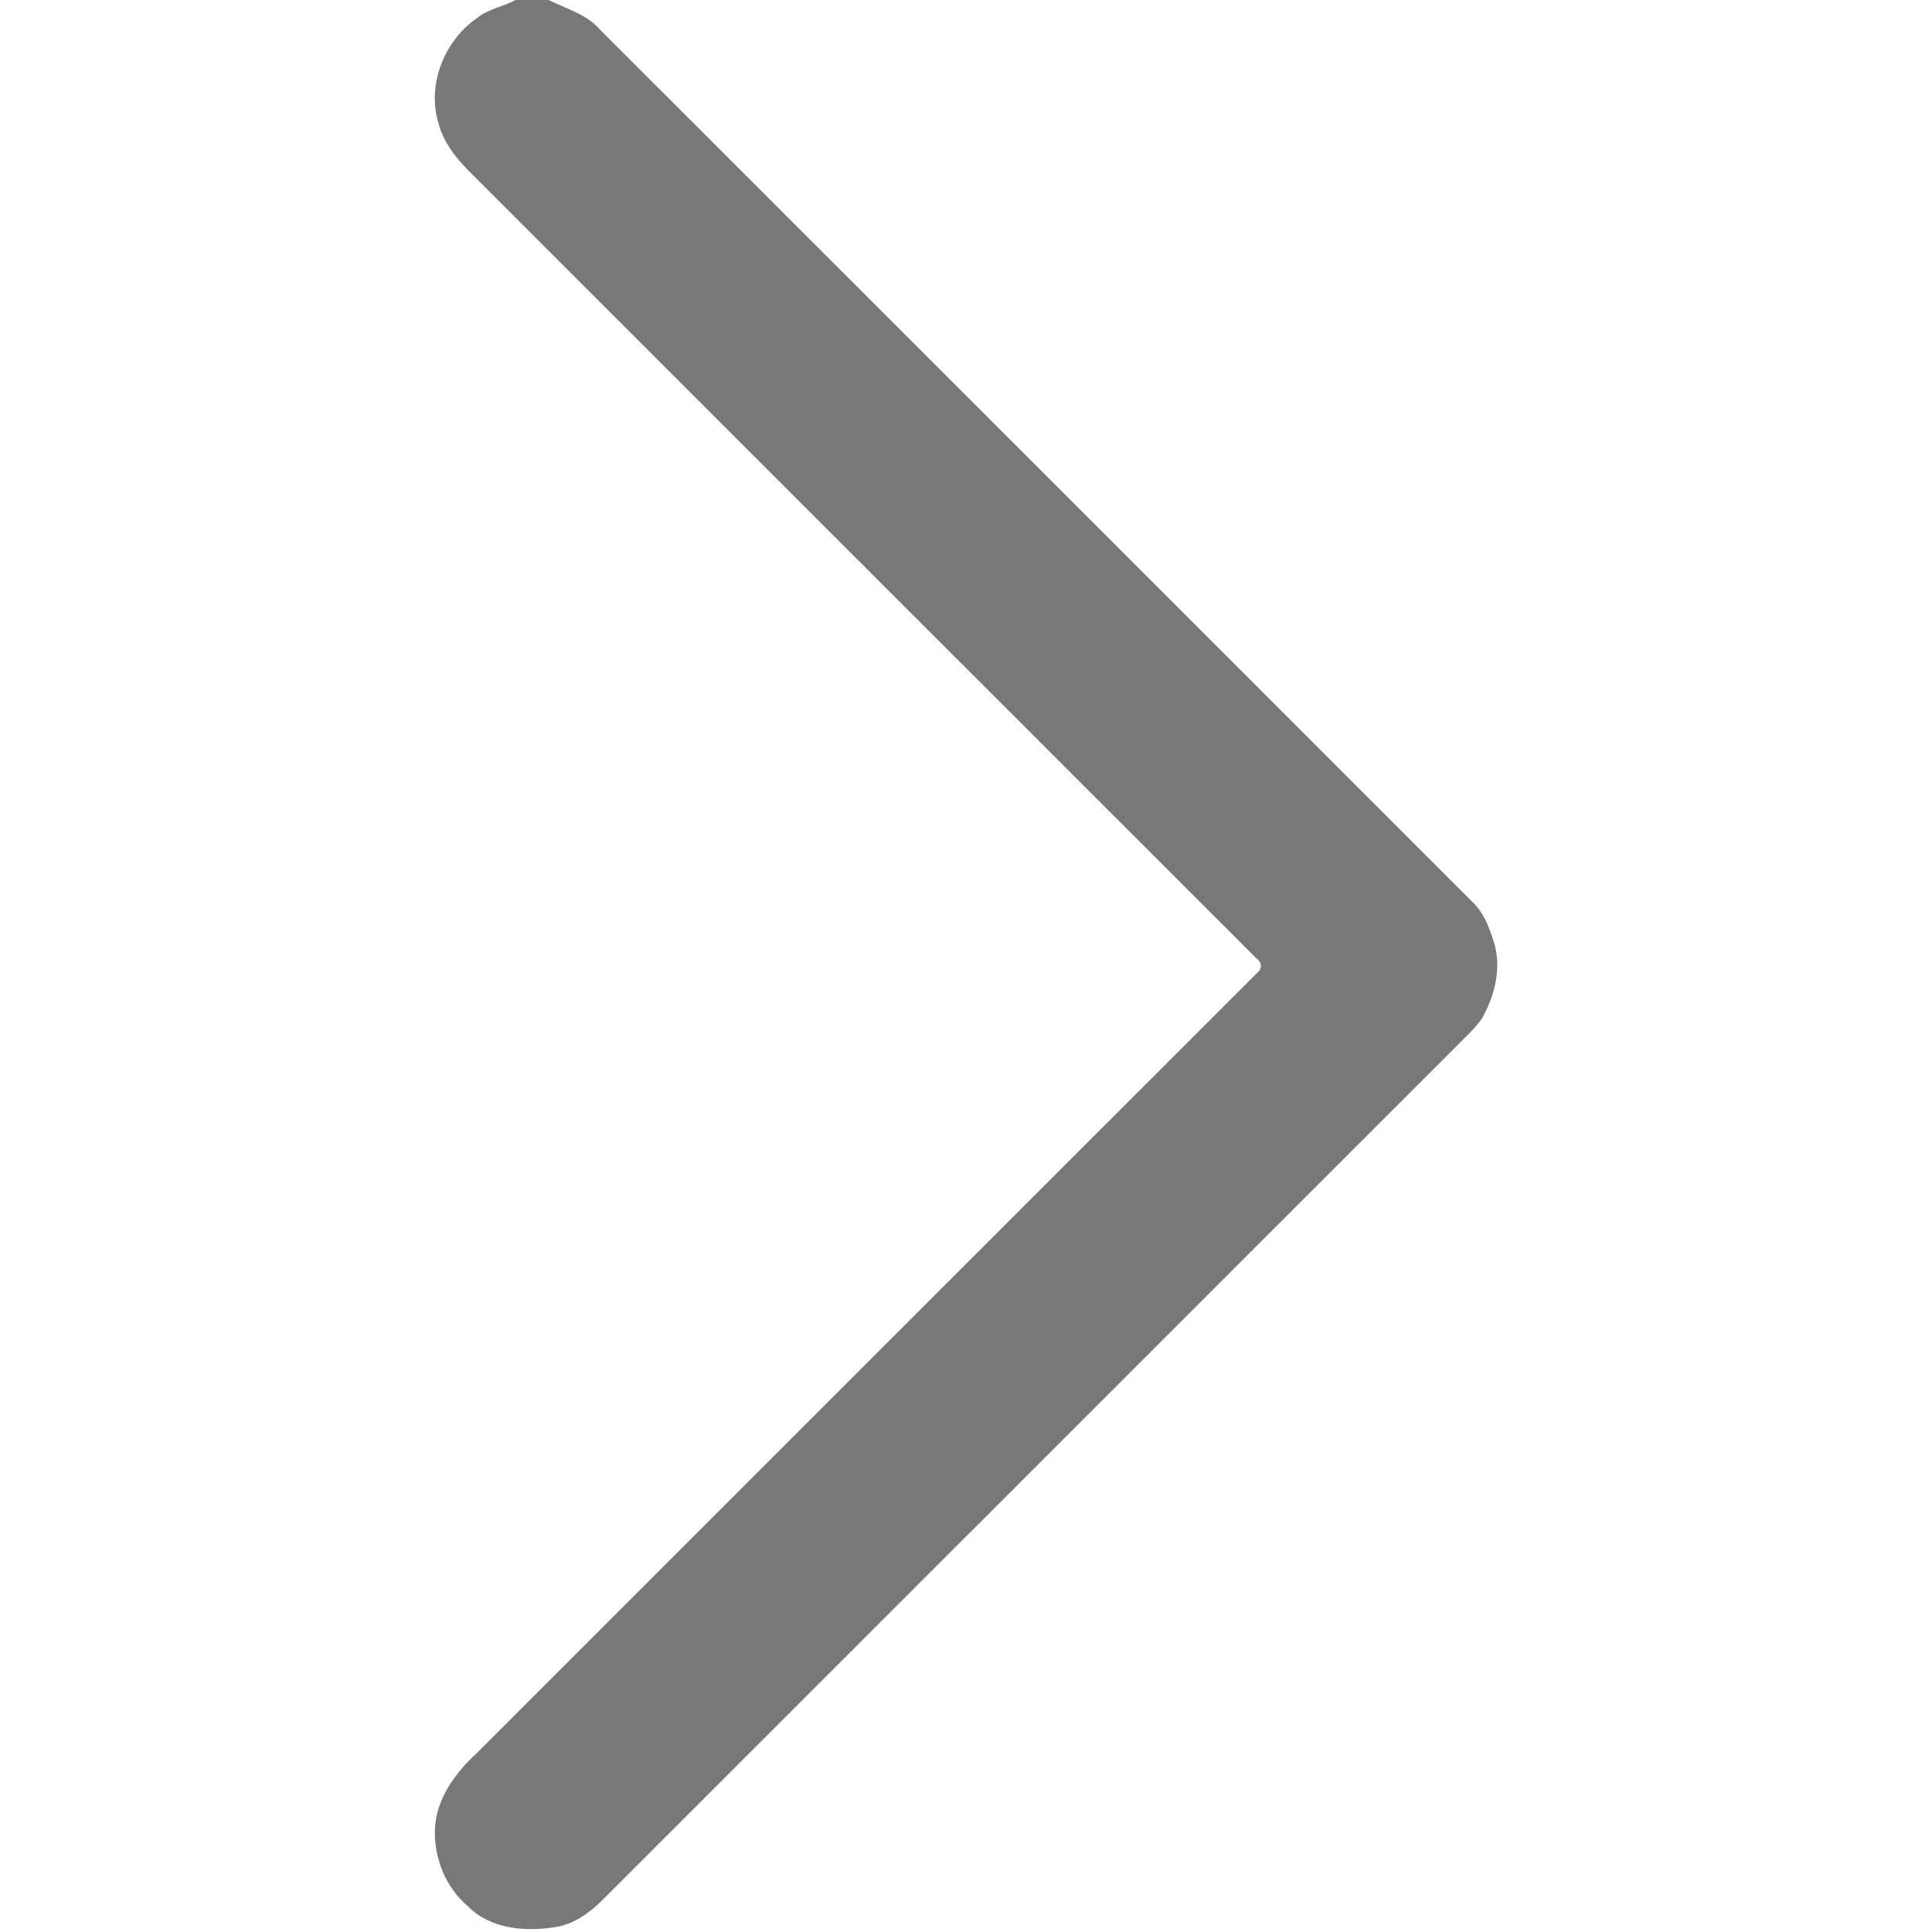 <?xml version="1.0" encoding="UTF-8" ?>
<!DOCTYPE svg PUBLIC "-//W3C//DTD SVG 1.1//EN" "http://www.w3.org/Graphics/SVG/1.1/DTD/svg11.dtd">
<svg width="512pt" height="512pt" viewBox="0 0 512 512" version="1.1" xmlns="http://www.w3.org/2000/svg">
<g id="#787878ff">
<path fill="#787878" opacity="1.00" d=" M 136.60 0.00 L 145.41 0.00 C 150.13 2.36 155.47 3.75 159.07 7.92 C 236.09 84.91 313.11 161.90 390.10 238.92 C 393.44 242.02 394.93 246.45 396.19 250.70 C 397.80 257.25 396.00 264.10 392.76 269.85 C 390.78 272.79 388.02 275.06 385.61 277.61 C 310.26 352.94 234.92 428.26 159.59 503.59 C 156.12 507.05 151.87 510.07 146.89 510.74 C 138.99 511.98 129.77 511.16 123.92 505.10 C 118.12 500.20 115.05 492.47 115.25 484.95 C 115.50 476.78 120.67 469.79 126.48 464.47 C 195.33 395.66 264.13 326.79 332.99 257.99 C 334.52 256.88 334.53 255.11 332.99 254.01 C 263.29 184.38 193.66 114.67 123.97 45.03 C 120.56 41.56 117.53 37.59 116.24 32.82 C 113.03 22.47 117.74 10.69 126.58 4.67 C 129.51 2.28 133.37 1.82 136.60 0.00 Z" />
</g>
</svg>
